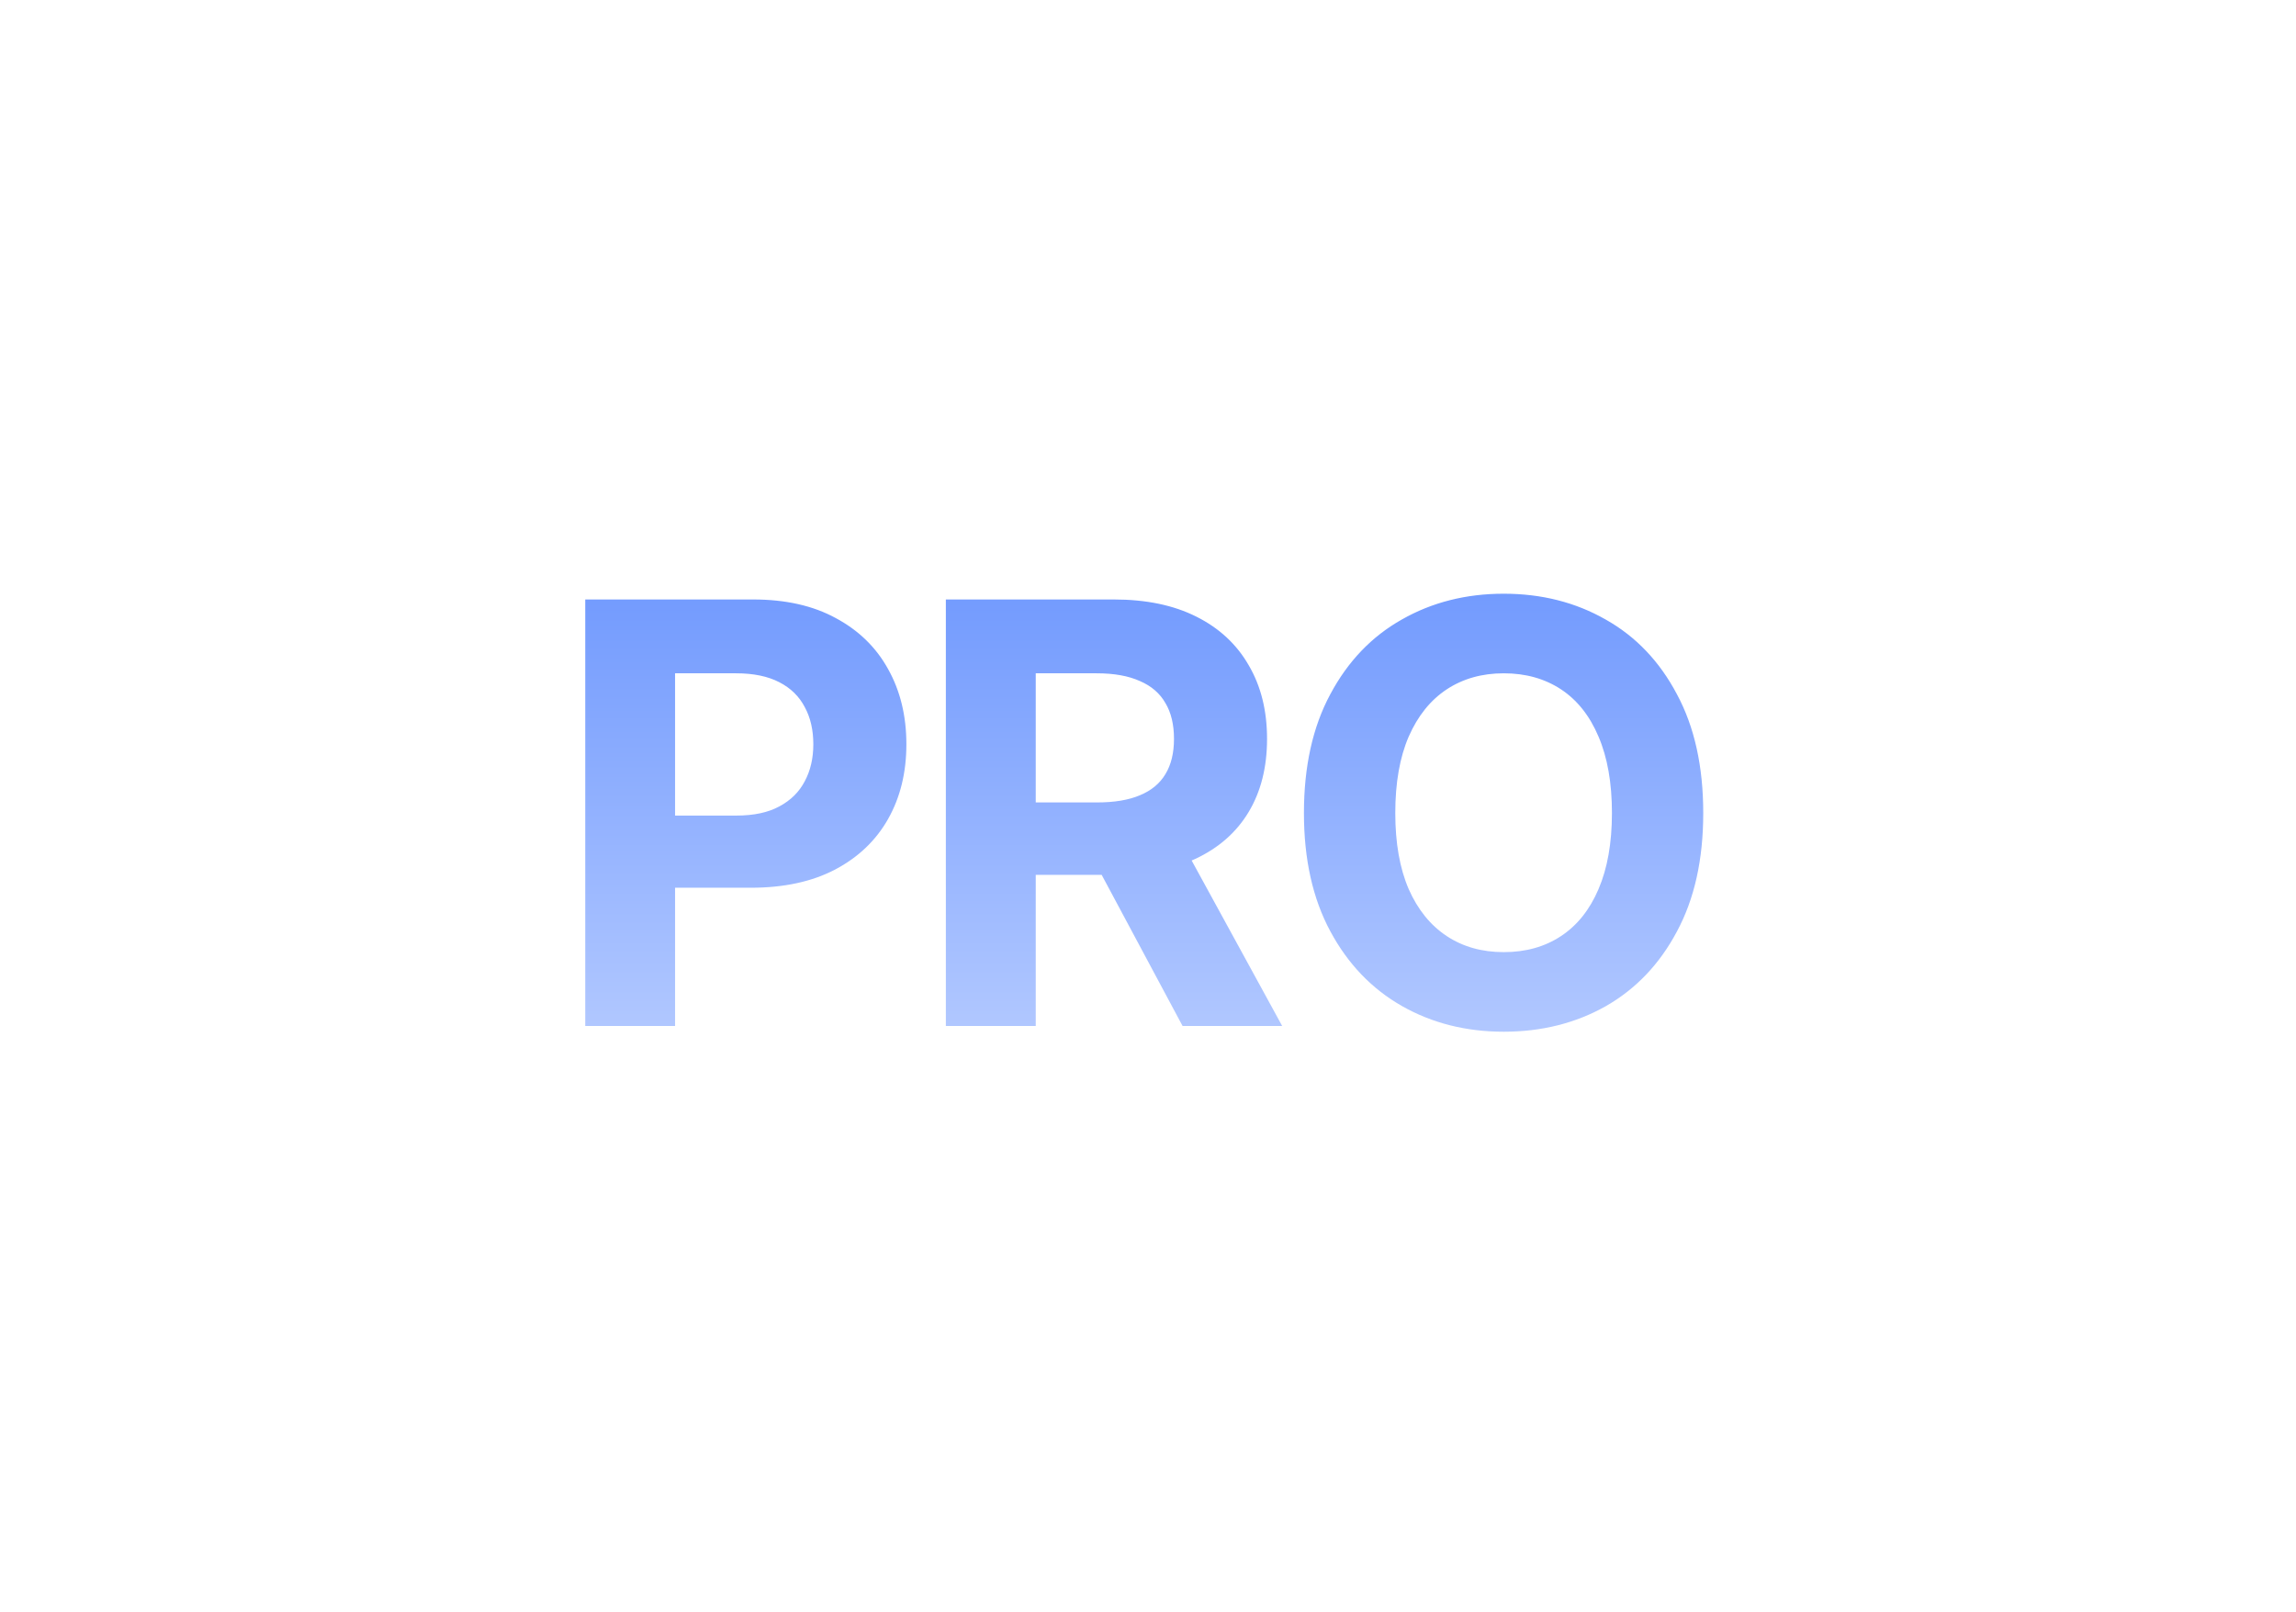 <svg width="47" height="33" viewBox="0 0 47 33" fill="none" xmlns="http://www.w3.org/2000/svg">
<g filter="url(#filter0_d_232_3271)">
<path d="M11.98 21V12.27H15.419C16.079 12.27 16.642 12.396 17.107 12.65C17.575 12.9 17.933 13.248 18.179 13.693C18.429 14.139 18.554 14.652 18.554 15.234C18.554 15.812 18.429 16.322 18.179 16.764C17.929 17.205 17.566 17.551 17.089 17.801C16.616 18.047 16.044 18.17 15.372 18.17H13.181V16.693H15.073C15.429 16.693 15.722 16.631 15.952 16.506C16.187 16.381 16.36 16.209 16.474 15.99C16.591 15.771 16.649 15.52 16.649 15.234C16.649 14.941 16.591 14.688 16.474 14.473C16.36 14.254 16.187 14.084 15.952 13.963C15.718 13.842 15.423 13.781 15.068 13.781H13.819V21H11.98ZM19.362 21V12.27H22.802C23.462 12.27 24.024 12.387 24.489 12.621C24.958 12.855 25.316 13.188 25.562 13.617C25.812 14.043 25.937 14.545 25.937 15.123C25.937 15.701 25.812 16.199 25.562 16.617C25.312 17.035 24.948 17.355 24.472 17.578C23.999 17.797 23.427 17.906 22.755 17.906H20.452V16.424H22.456C22.812 16.424 23.105 16.375 23.335 16.277C23.57 16.18 23.743 16.035 23.857 15.844C23.974 15.652 24.032 15.412 24.032 15.123C24.032 14.83 23.974 14.586 23.857 14.391C23.743 14.191 23.57 14.041 23.335 13.94C23.101 13.834 22.806 13.781 22.45 13.781H21.202V21H19.362ZM24.208 21L22.081 17.027H24.073L26.247 21H24.208ZM30.782 21.117C30.009 21.117 29.314 20.941 28.696 20.59C28.079 20.238 27.591 19.729 27.232 19.061C26.872 18.393 26.692 17.586 26.692 16.641C26.692 15.688 26.872 14.877 27.232 14.209C27.591 13.537 28.079 13.027 28.696 12.68C29.314 12.328 30.009 12.152 30.782 12.152C31.556 12.152 32.251 12.328 32.868 12.68C33.486 13.027 33.972 13.537 34.327 14.209C34.687 14.877 34.866 15.688 34.866 16.641C34.866 17.59 34.687 18.398 34.327 19.066C33.972 19.734 33.486 20.244 32.868 20.596C32.251 20.943 31.556 21.117 30.782 21.117ZM30.782 19.488C31.232 19.488 31.622 19.379 31.954 19.16C32.286 18.941 32.542 18.621 32.722 18.199C32.905 17.773 32.997 17.254 32.997 16.641C32.997 16.023 32.905 15.502 32.722 15.076C32.542 14.65 32.286 14.328 31.954 14.109C31.622 13.891 31.232 13.781 30.782 13.781C30.337 13.781 29.948 13.891 29.616 14.109C29.284 14.328 29.024 14.65 28.837 15.076C28.653 15.502 28.562 16.023 28.562 16.641C28.562 17.254 28.653 17.773 28.837 18.199C29.024 18.621 29.284 18.941 29.616 19.16C29.948 19.379 30.337 19.488 30.782 19.488Z" fill="url(#paint0_linear_232_3271)"/>
</g>
<defs>
<filter id="filter0_d_232_3271" x="0.563" y="0.735" width="45.721" height="31.799" filterUnits="userSpaceOnUse" color-interpolation-filters="sRGB">
<feFlood flood-opacity="0" result="BackgroundImageFix"/>
<feColorMatrix in="SourceAlpha" type="matrix" values="0 0 0 0 0 0 0 0 0 0 0 0 0 0 0 0 0 0 127 0" result="hardAlpha"/>
<feOffset/>
<feGaussianBlur stdDeviation="5.709"/>
<feComposite in2="hardAlpha" operator="out"/>
<feColorMatrix type="matrix" values="0 0 0 0 0.671 0 0 0 0 0.761 0 0 0 0 1 0 0 0 0.7 0"/>
<feBlend mode="normal" in2="BackgroundImageFix" result="effect1_dropShadow_232_3271"/>
<feBlend mode="normal" in="SourceGraphic" in2="effect1_dropShadow_232_3271" result="shape"/>
</filter>
<linearGradient id="paint0_linear_232_3271" x1="23.417" y1="8" x2="23.417" y2="25" gradientUnits="userSpaceOnUse">
<stop stop-color="#5686FE"/>
<stop offset="1" stop-color="#CCDBFF"/>
</linearGradient>
</defs>
</svg>
